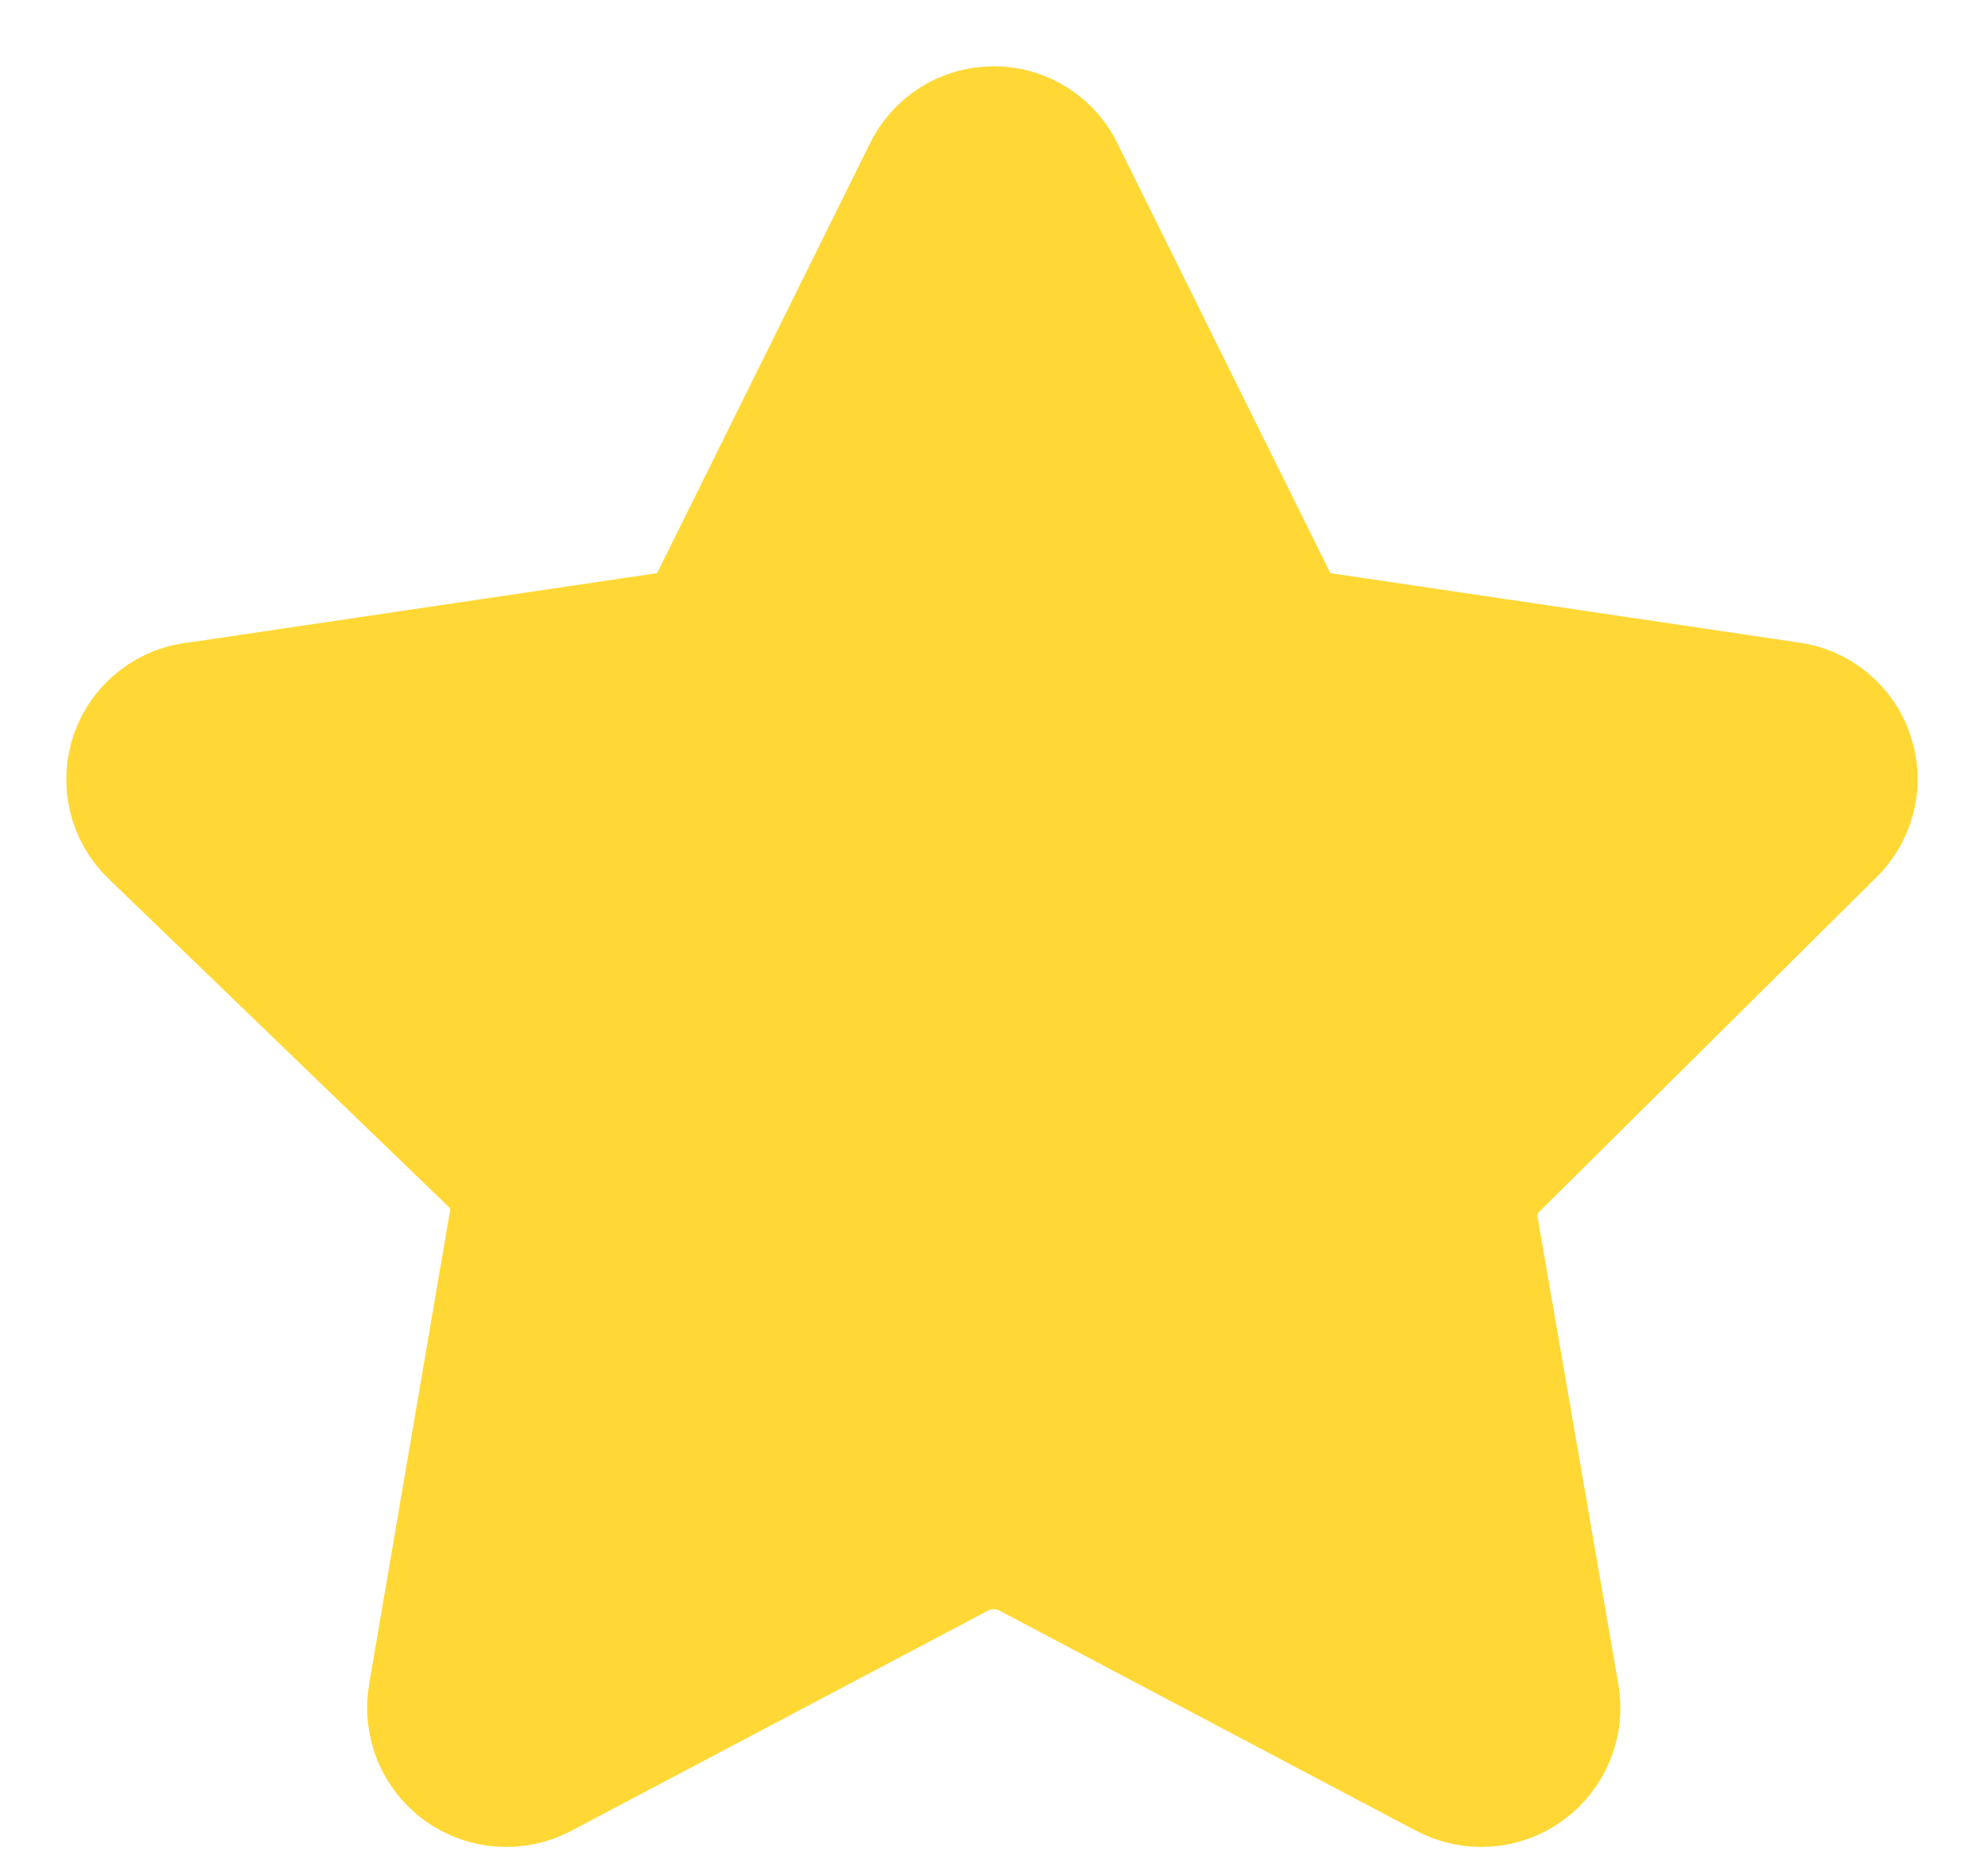 <svg width="15" height="14" viewBox="0 0 15 14" fill="none" xmlns="http://www.w3.org/2000/svg">
    <path
        d="M7.988 1.313L9.578 4.523C9.614 4.605 9.671 4.675 9.743 4.728C9.815 4.78 9.9 4.813 9.988 4.823L13.498 5.343C13.6 5.356 13.696 5.398 13.774 5.463C13.853 5.529 13.912 5.615 13.943 5.713C13.975 5.81 13.978 5.915 13.952 6.014C13.926 6.113 13.873 6.203 13.798 6.273L11.268 8.783C11.204 8.843 11.155 8.919 11.127 9.003C11.099 9.087 11.093 9.176 11.108 9.263L11.718 12.793C11.736 12.895 11.725 12.999 11.686 13.094C11.647 13.19 11.582 13.272 11.499 13.333C11.416 13.393 11.317 13.429 11.214 13.436C11.112 13.443 11.009 13.421 10.918 13.373L7.758 11.703C7.677 11.663 7.588 11.643 7.498 11.643C7.408 11.643 7.319 11.663 7.238 11.703L4.078 13.373C3.987 13.421 3.885 13.443 3.782 13.436C3.679 13.429 3.581 13.393 3.497 13.333C3.414 13.272 3.349 13.19 3.31 13.094C3.272 12.999 3.261 12.895 3.278 12.793L3.888 9.223C3.904 9.136 3.897 9.047 3.869 8.963C3.841 8.879 3.793 8.803 3.728 8.743L1.168 6.273C1.092 6.201 1.039 6.109 1.015 6.007C0.991 5.906 0.996 5.799 1.031 5.701C1.066 5.602 1.129 5.516 1.212 5.453C1.295 5.389 1.394 5.351 1.498 5.343L5.008 4.823C5.097 4.813 5.181 4.78 5.253 4.728C5.325 4.675 5.382 4.605 5.418 4.523L7.008 1.313C7.051 1.22 7.121 1.14 7.207 1.085C7.294 1.029 7.395 1 7.498 1C7.601 1 7.702 1.029 7.789 1.085C7.876 1.14 7.945 1.22 7.988 1.313V1.313Z"
        fill="#FFD835" stroke="#FFD835" stroke-linecap="round" stroke-linejoin="round" />
</svg>
    